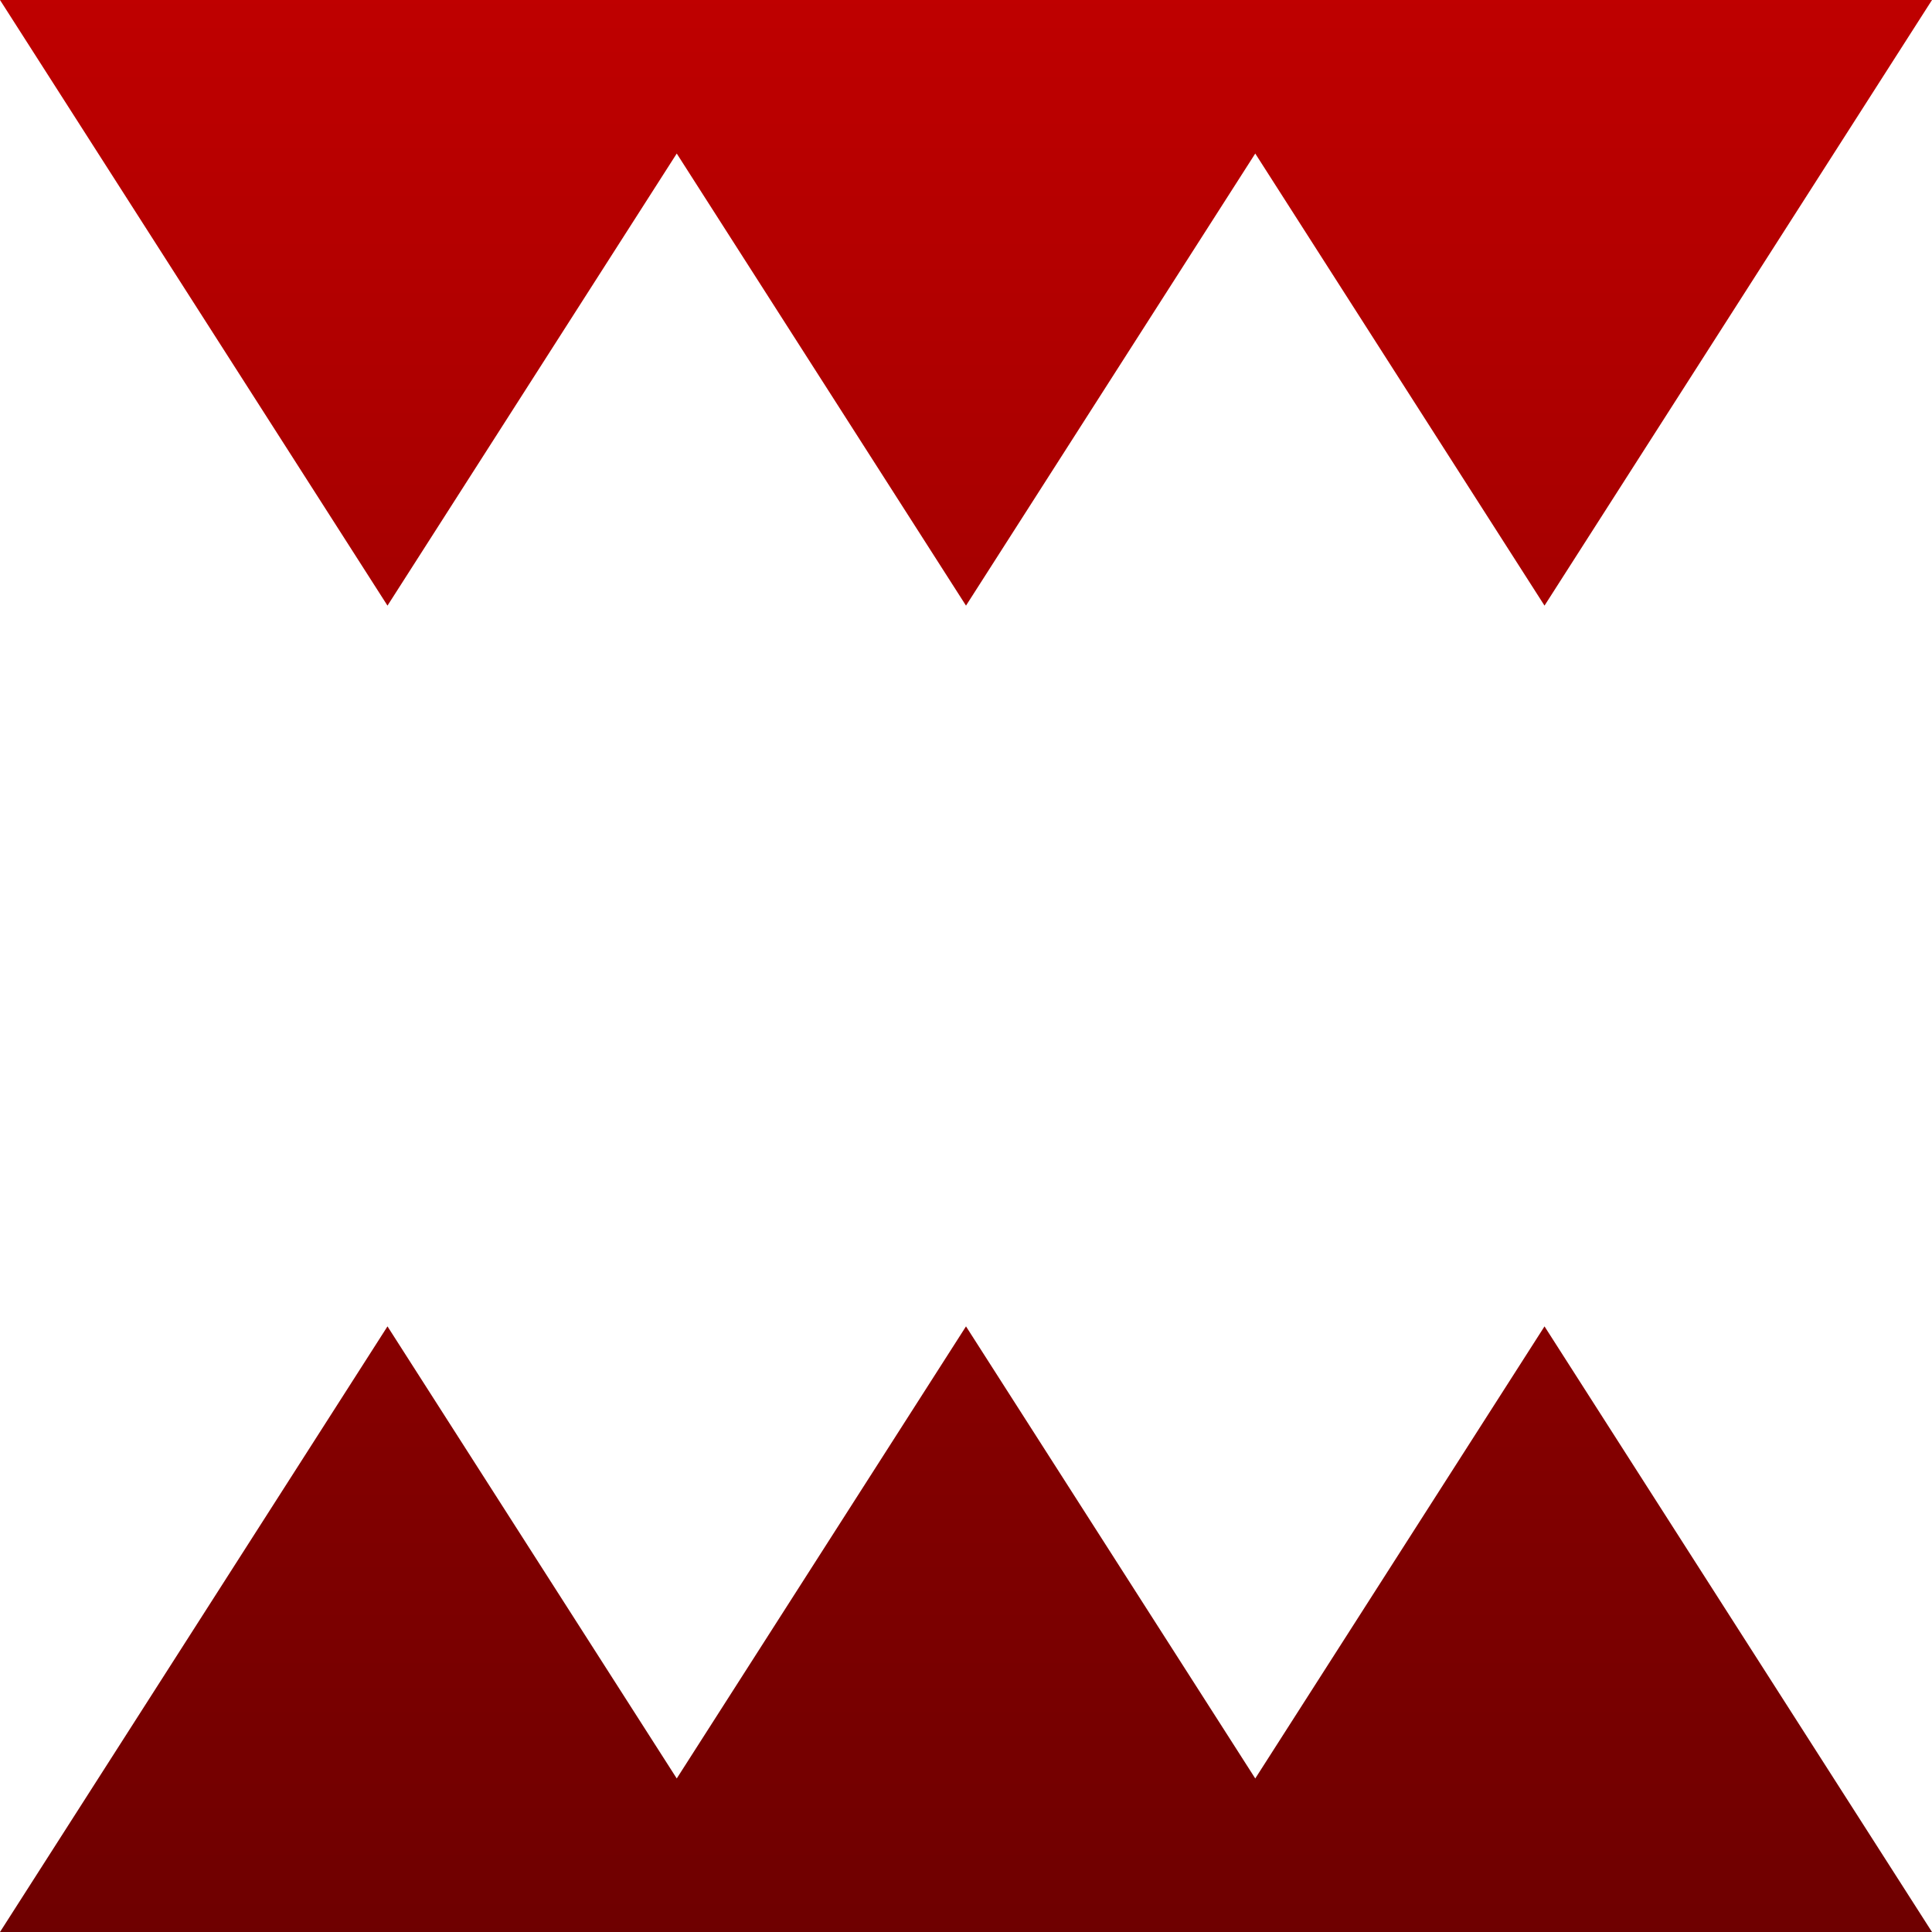 <svg xmlns="http://www.w3.org/2000/svg" xmlns:xlink="http://www.w3.org/1999/xlink" width="64" height="64" viewBox="0 0 64 64" version="1.1"><defs><linearGradient id="linear0" gradientUnits="userSpaceOnUse" x1="0" y1="0" x2="0" y2="1" gradientTransform="matrix(64,0,0,64,0,0)"><stop offset="0" style="stop-color:#bf0000;stop-opacity:1;"/><stop offset="1" style="stop-color:#6e0000;stop-opacity:1;"/></linearGradient></defs><g id="surface1"><path style=" stroke:none;fill-rule:evenodd;fill:url(#linear0);" d="M 41.582 5.086 L 51.164 20.062 L 64 0 L 0 0 L 12.836 20.062 L 22.418 5.086 L 32 20.062 Z M 22.418 58.914 L 12.836 43.938 L 0 64 L 64 64 L 51.164 43.938 L 41.582 58.914 L 32 43.938 Z M 22.418 58.914 "/></g></svg>
